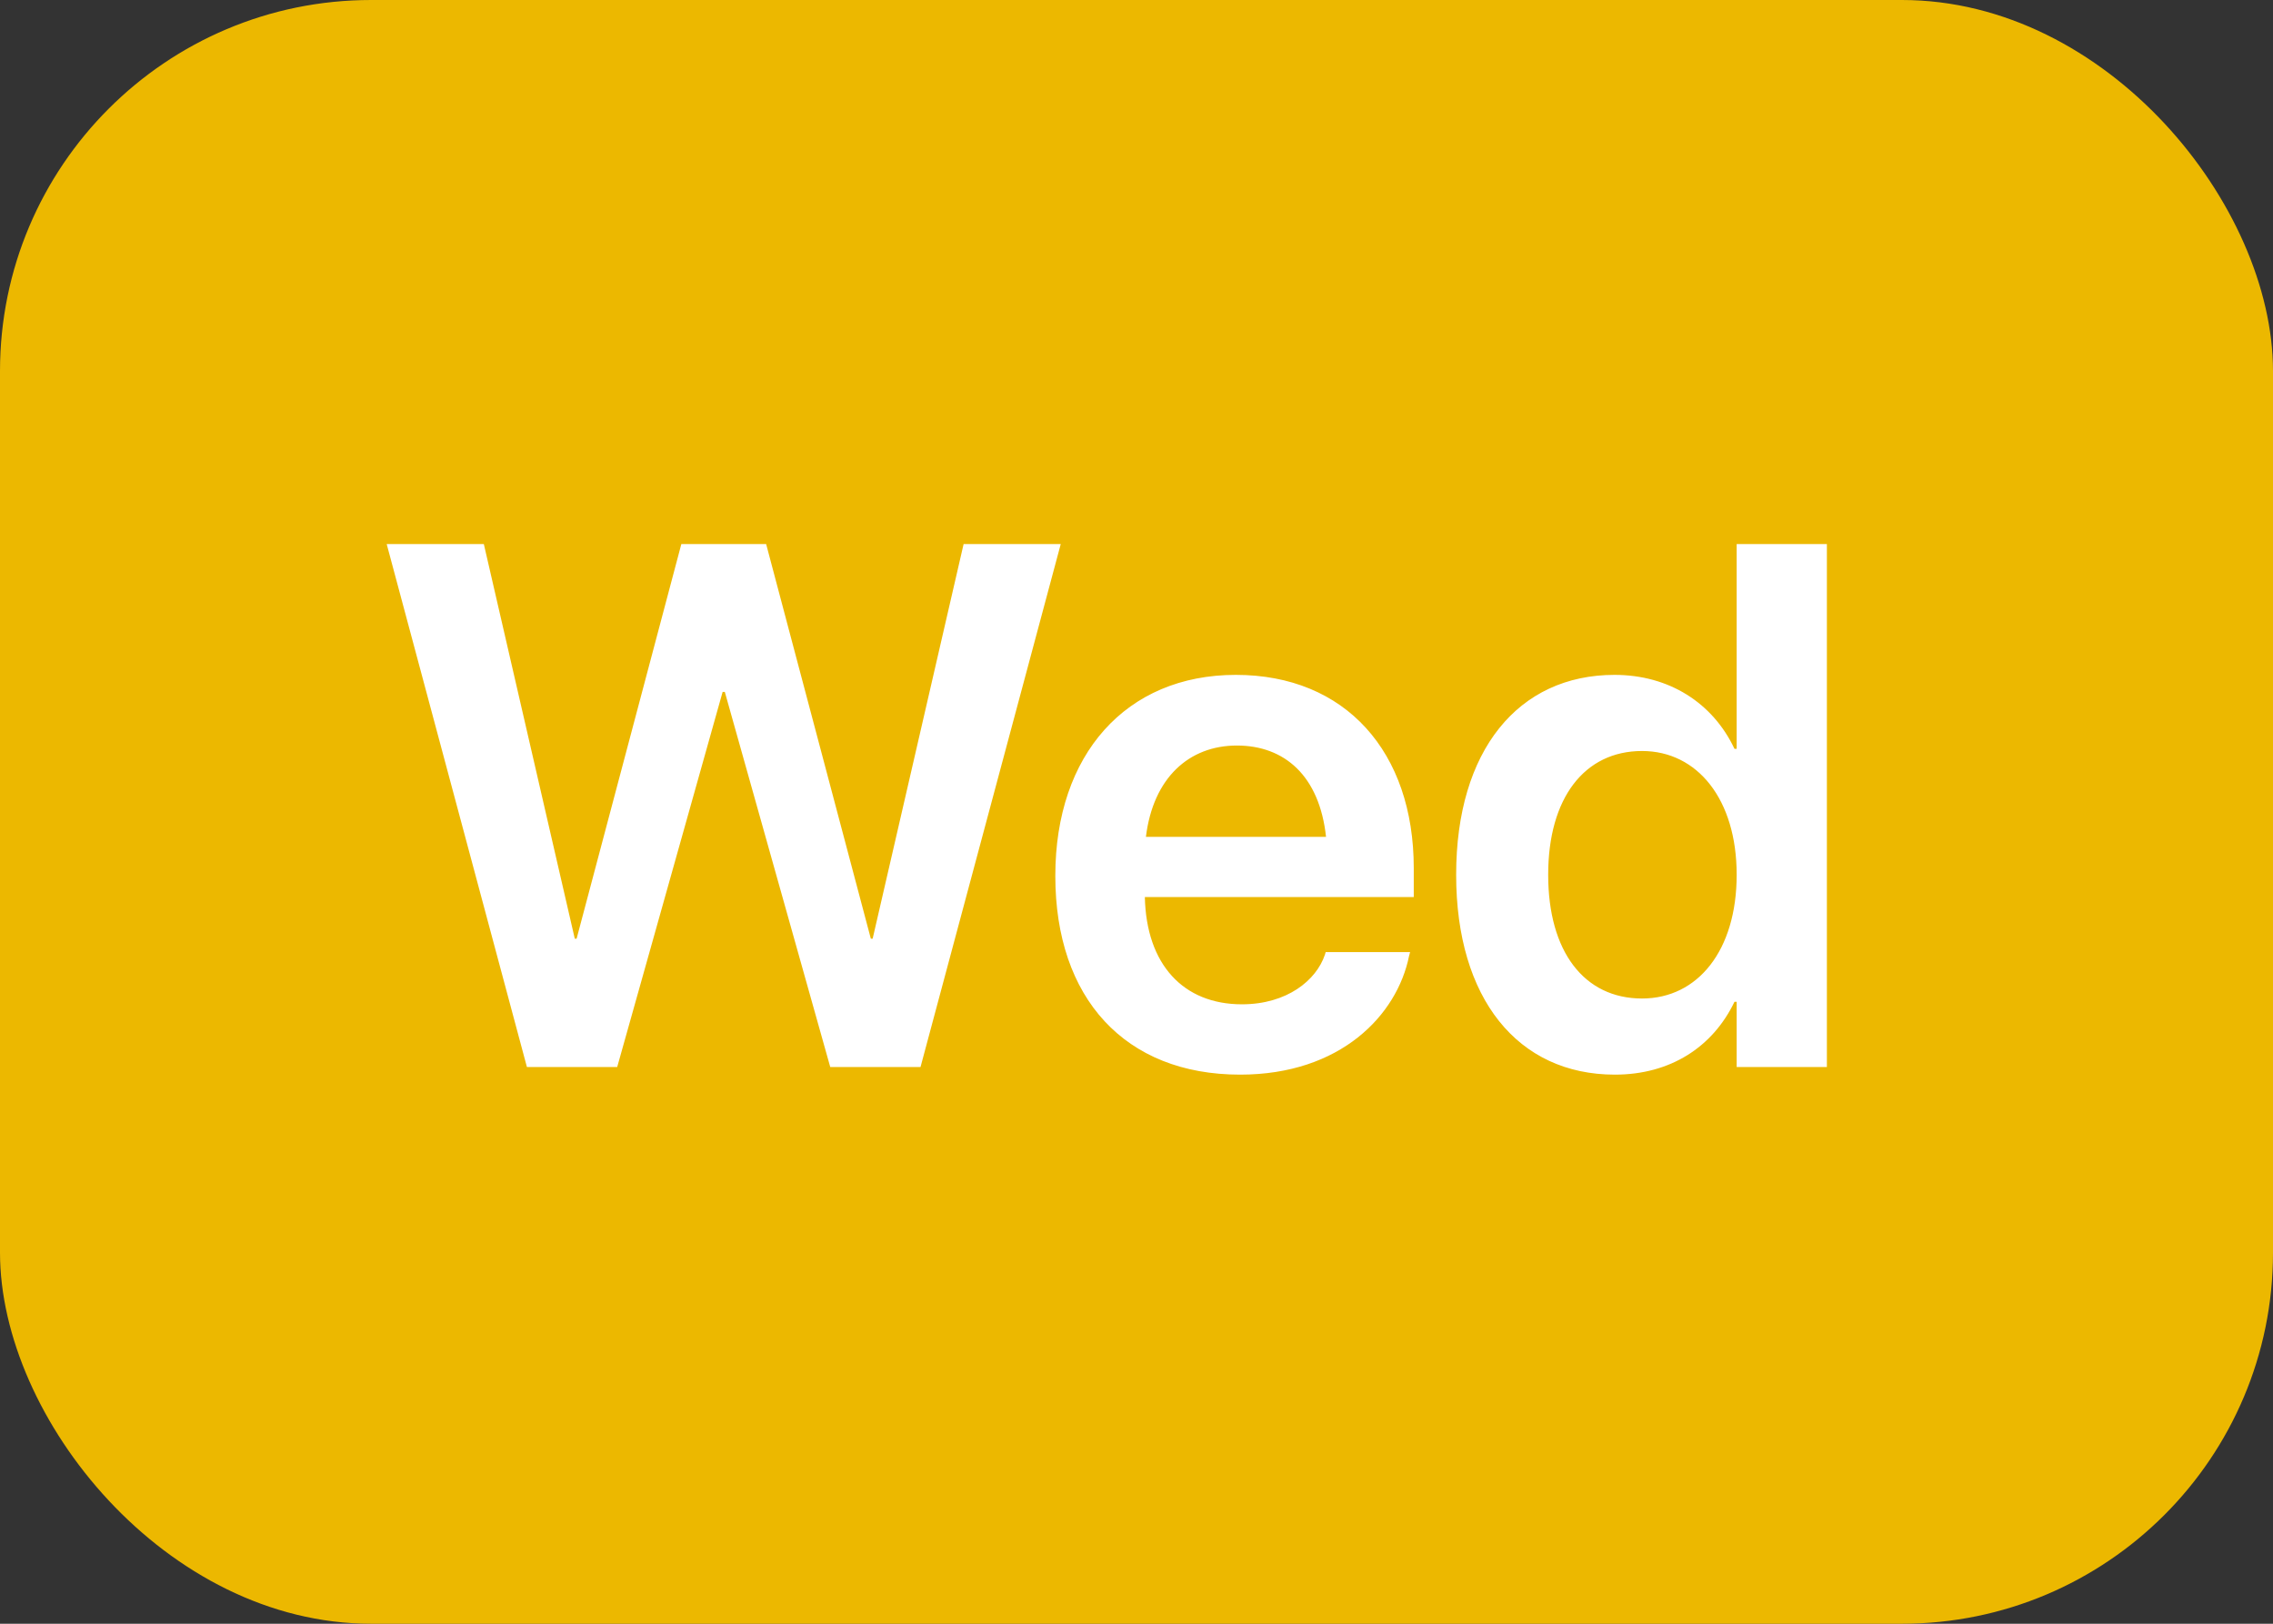 <svg width="49" height="35" viewBox="0 0 49 35" fill="none" xmlns="http://www.w3.org/2000/svg">
<rect x="0" y="0" width="49" height="35" fill="#333333" stroke="none"/>
<rect width="49" height="35" rx="8" fill="#ECB800"/>
<path d="M11.359 23H13.305L15.578 14.914H15.625L17.898 23H19.844L22.867 11.727H20.773L18.812 20.234H18.773L16.516 11.727H14.688L12.43 20.234H12.391L10.43 11.727H8.336L11.359 23ZM26.734 23.164C28.898 23.164 30.117 21.883 30.375 20.609L30.398 20.523H28.578L28.562 20.578C28.375 21.133 27.742 21.648 26.773 21.648C25.508 21.648 24.711 20.789 24.68 19.336H30.477V18.711C30.477 16.211 29.008 14.547 26.641 14.547C24.273 14.547 22.75 16.266 22.75 18.875V18.883C22.75 21.516 24.25 23.164 26.734 23.164ZM26.664 16.07C27.695 16.07 28.445 16.727 28.586 18.039H24.703C24.859 16.766 25.633 16.07 26.664 16.07ZM34.812 23.164C36.008 23.164 36.922 22.57 37.391 21.594H37.438V23H39.383V11.727H37.438V16.141H37.391C36.922 15.148 35.977 14.547 34.805 14.547C32.727 14.547 31.391 16.18 31.391 18.852V18.859C31.391 21.523 32.719 23.164 34.812 23.164ZM35.398 21.523C34.148 21.523 33.375 20.508 33.375 18.859V18.852C33.375 17.203 34.156 16.188 35.398 16.188C36.594 16.188 37.438 17.234 37.438 18.852V18.859C37.438 20.484 36.602 21.523 35.398 21.523Z" fill="white"/>
</svg>
